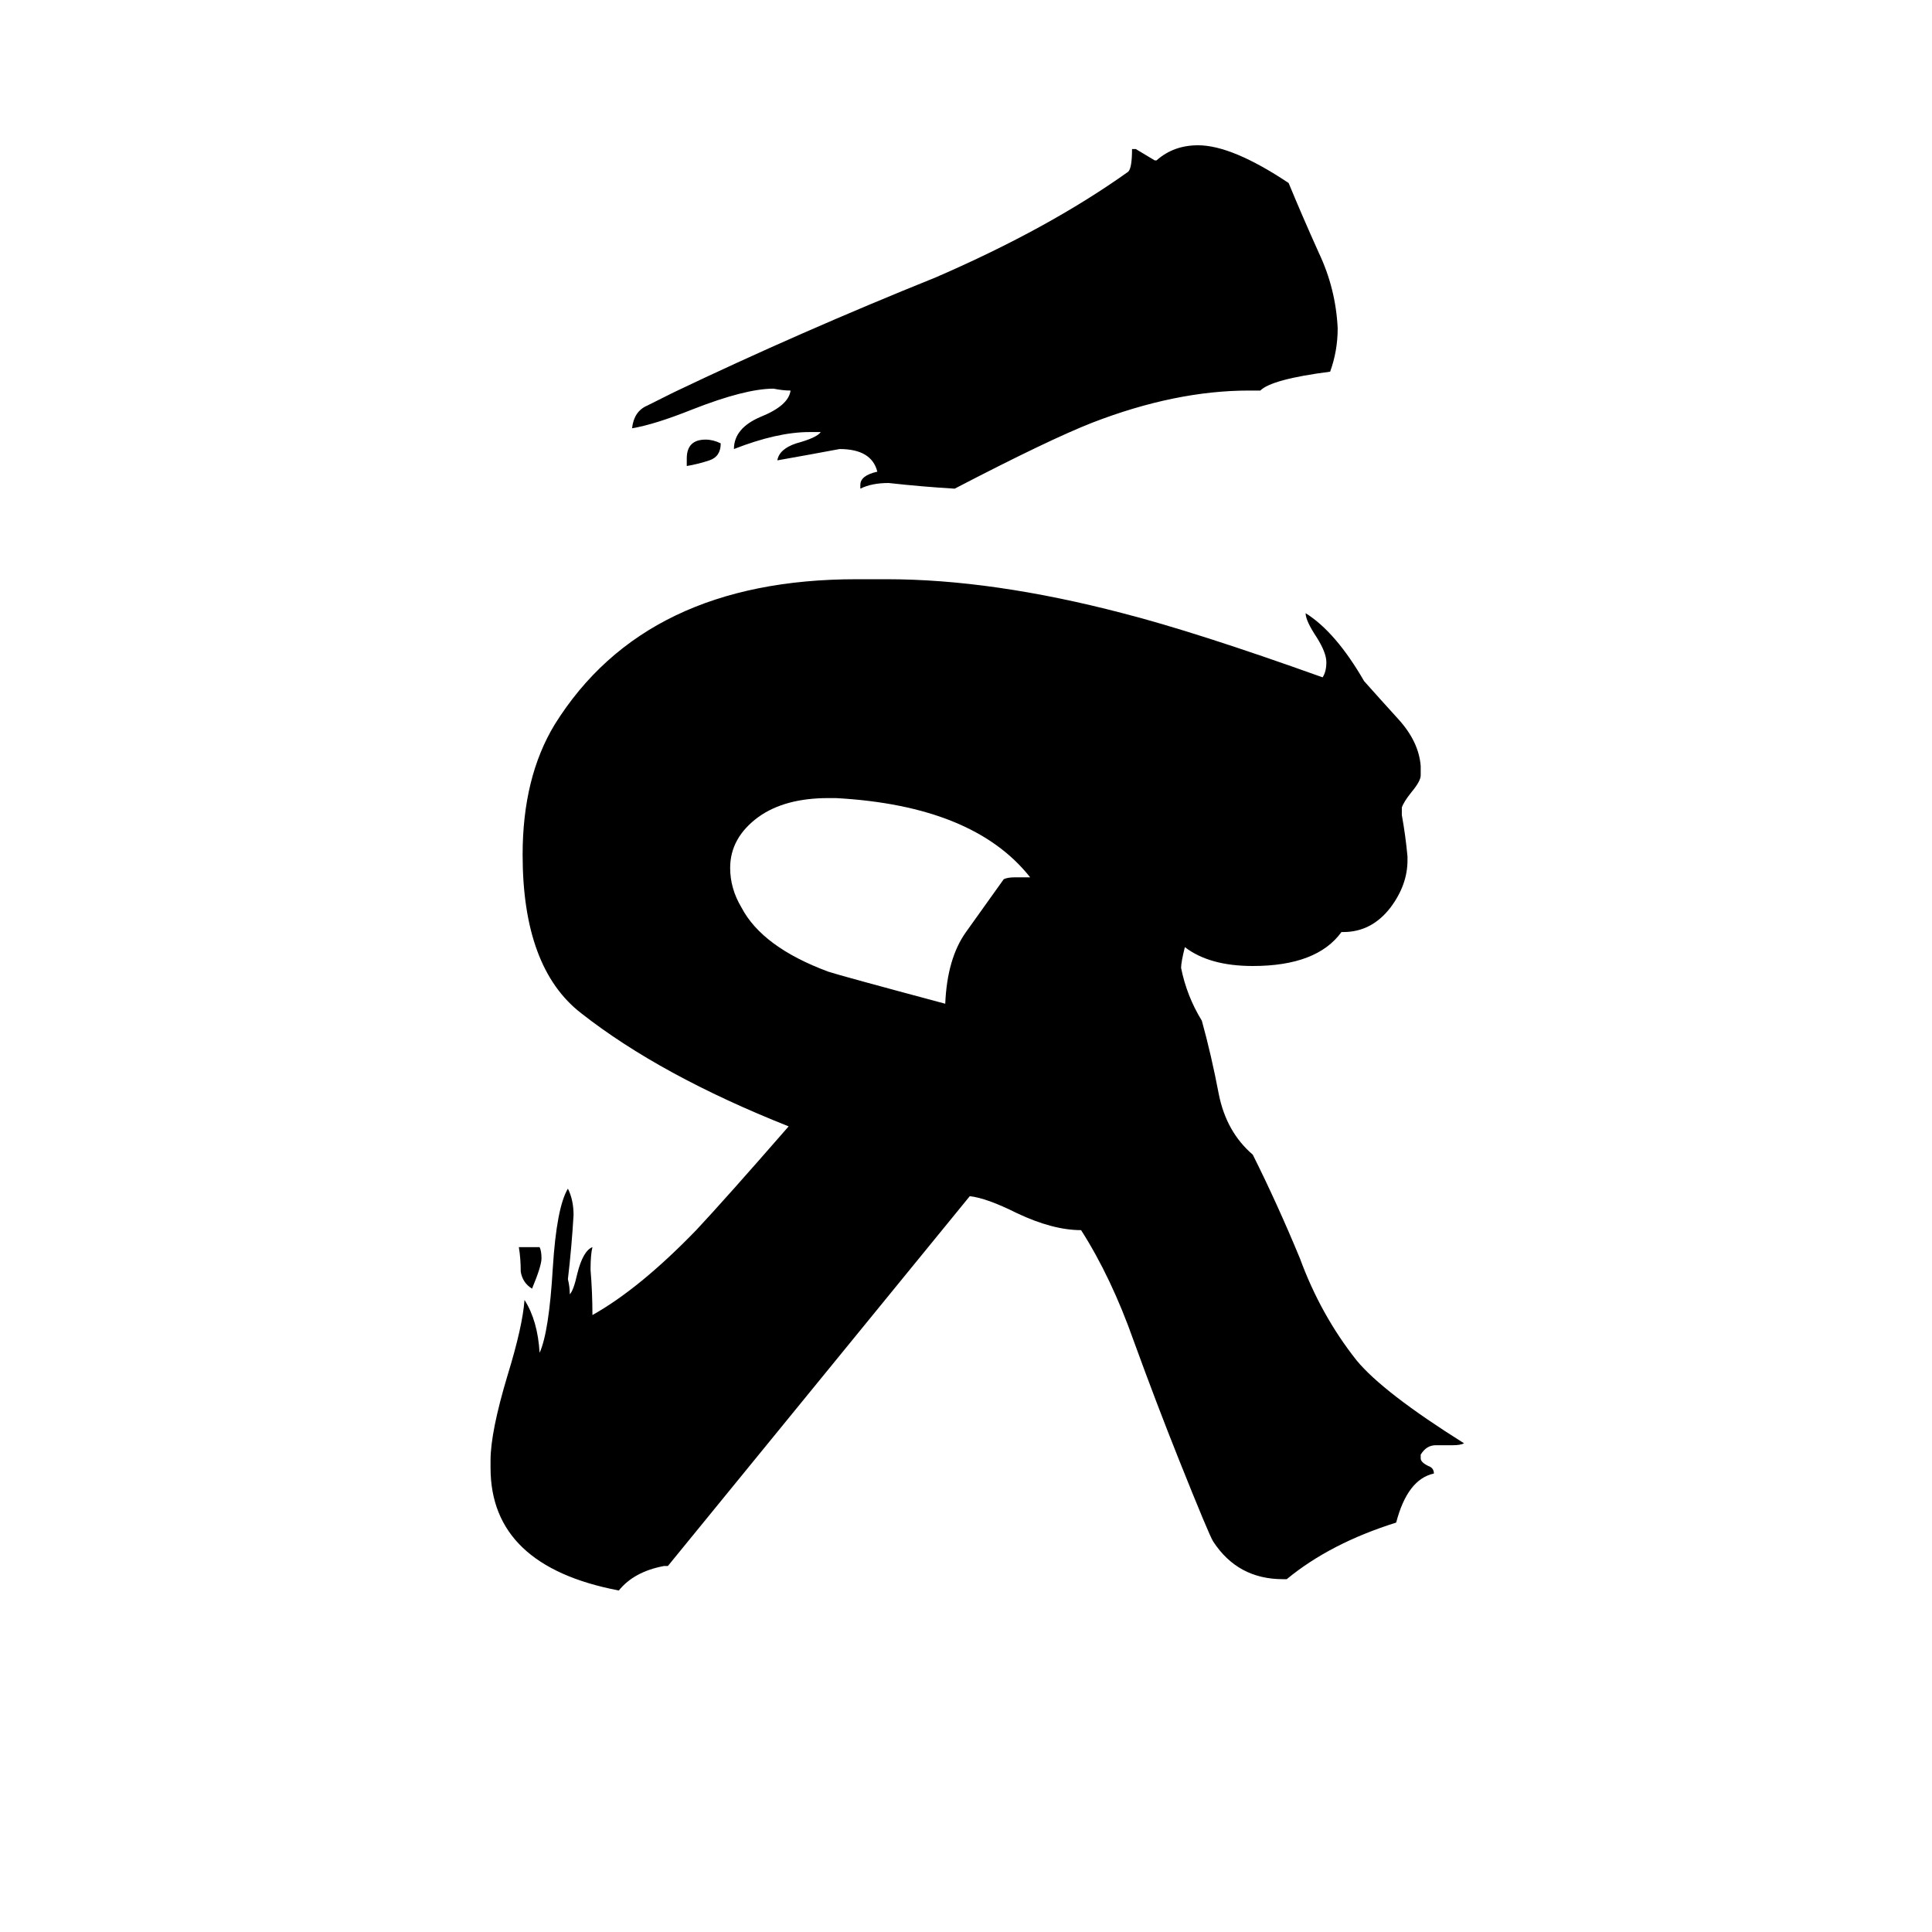 <svg xmlns="http://www.w3.org/2000/svg" viewBox="0 -800 1024 1024">
	<path fill="#000000" d="M770 -34H761Q756 -34 753 -29V-27Q753 -25 757 -23Q760 -22 760 -19Q746 -16 740 7Q705 18 682 37H680Q656 37 643 17Q641 14 625 -26Q613 -56 601 -89Q589 -123 573 -148Q558 -148 539 -157Q523 -165 514 -166Q434 -68 354 30H352Q336 33 328 43Q260 30 260 -22V-26Q260 -41 269 -71Q277 -97 278 -111Q285 -100 286 -83Q291 -94 293 -128Q295 -160 301 -170Q304 -164 304 -156Q303 -139 301 -122Q302 -118 302 -114Q304 -116 306 -125Q309 -137 314 -139Q313 -135 313 -127Q314 -115 314 -103Q339 -117 369 -148Q384 -164 418 -203Q350 -230 308 -263Q277 -287 277 -347Q277 -388 294 -416Q342 -493 454 -493H470Q526 -493 595 -475Q634 -465 701 -441Q703 -444 703 -449Q703 -454 698 -462Q692 -471 692 -475Q708 -465 723 -439Q731 -430 741 -419Q752 -407 753 -394V-389Q753 -386 748 -380Q744 -375 743 -372V-368Q745 -357 746 -346V-344Q746 -331 737 -319Q727 -306 712 -306H711Q698 -288 664 -288Q641 -288 628 -298Q626 -290 626 -287Q629 -272 637 -259Q642 -241 646 -220Q650 -200 664 -188Q677 -162 689 -133Q700 -103 719 -79Q733 -62 776 -35Q774 -34 770 -34ZM275 -139H286Q287 -137 287 -133Q287 -129 282 -117Q277 -120 276 -126Q276 -133 275 -139ZM538 -335H546Q516 -373 443 -377H439Q416 -377 402 -367Q387 -356 387 -340Q387 -329 393 -319Q404 -298 439 -285Q445 -283 501 -268Q502 -292 512 -306Q522 -320 532 -334Q534 -335 538 -335ZM668 -593H662Q623 -593 579 -576Q556 -567 506 -541Q489 -542 471 -544Q462 -544 456 -541V-543Q456 -548 465 -550Q462 -562 445 -562Q429 -559 412 -556Q413 -562 422 -565Q433 -568 435 -571H429Q412 -571 389 -562Q389 -573 403 -579Q418 -585 419 -593Q415 -593 410 -594Q395 -594 367 -583Q347 -575 335 -573Q336 -582 343 -585Q351 -589 357 -592Q424 -624 496 -653Q556 -679 598 -709Q600 -711 600 -721H602Q607 -718 612 -715H613Q622 -723 635 -723Q653 -723 683 -703Q690 -686 699 -666Q708 -647 709 -626Q709 -614 705 -603Q674 -599 668 -593ZM364 -553V-557Q364 -567 374 -567Q378 -567 382 -565Q382 -558 376 -556Q370 -554 364 -553Z"/>
</svg>